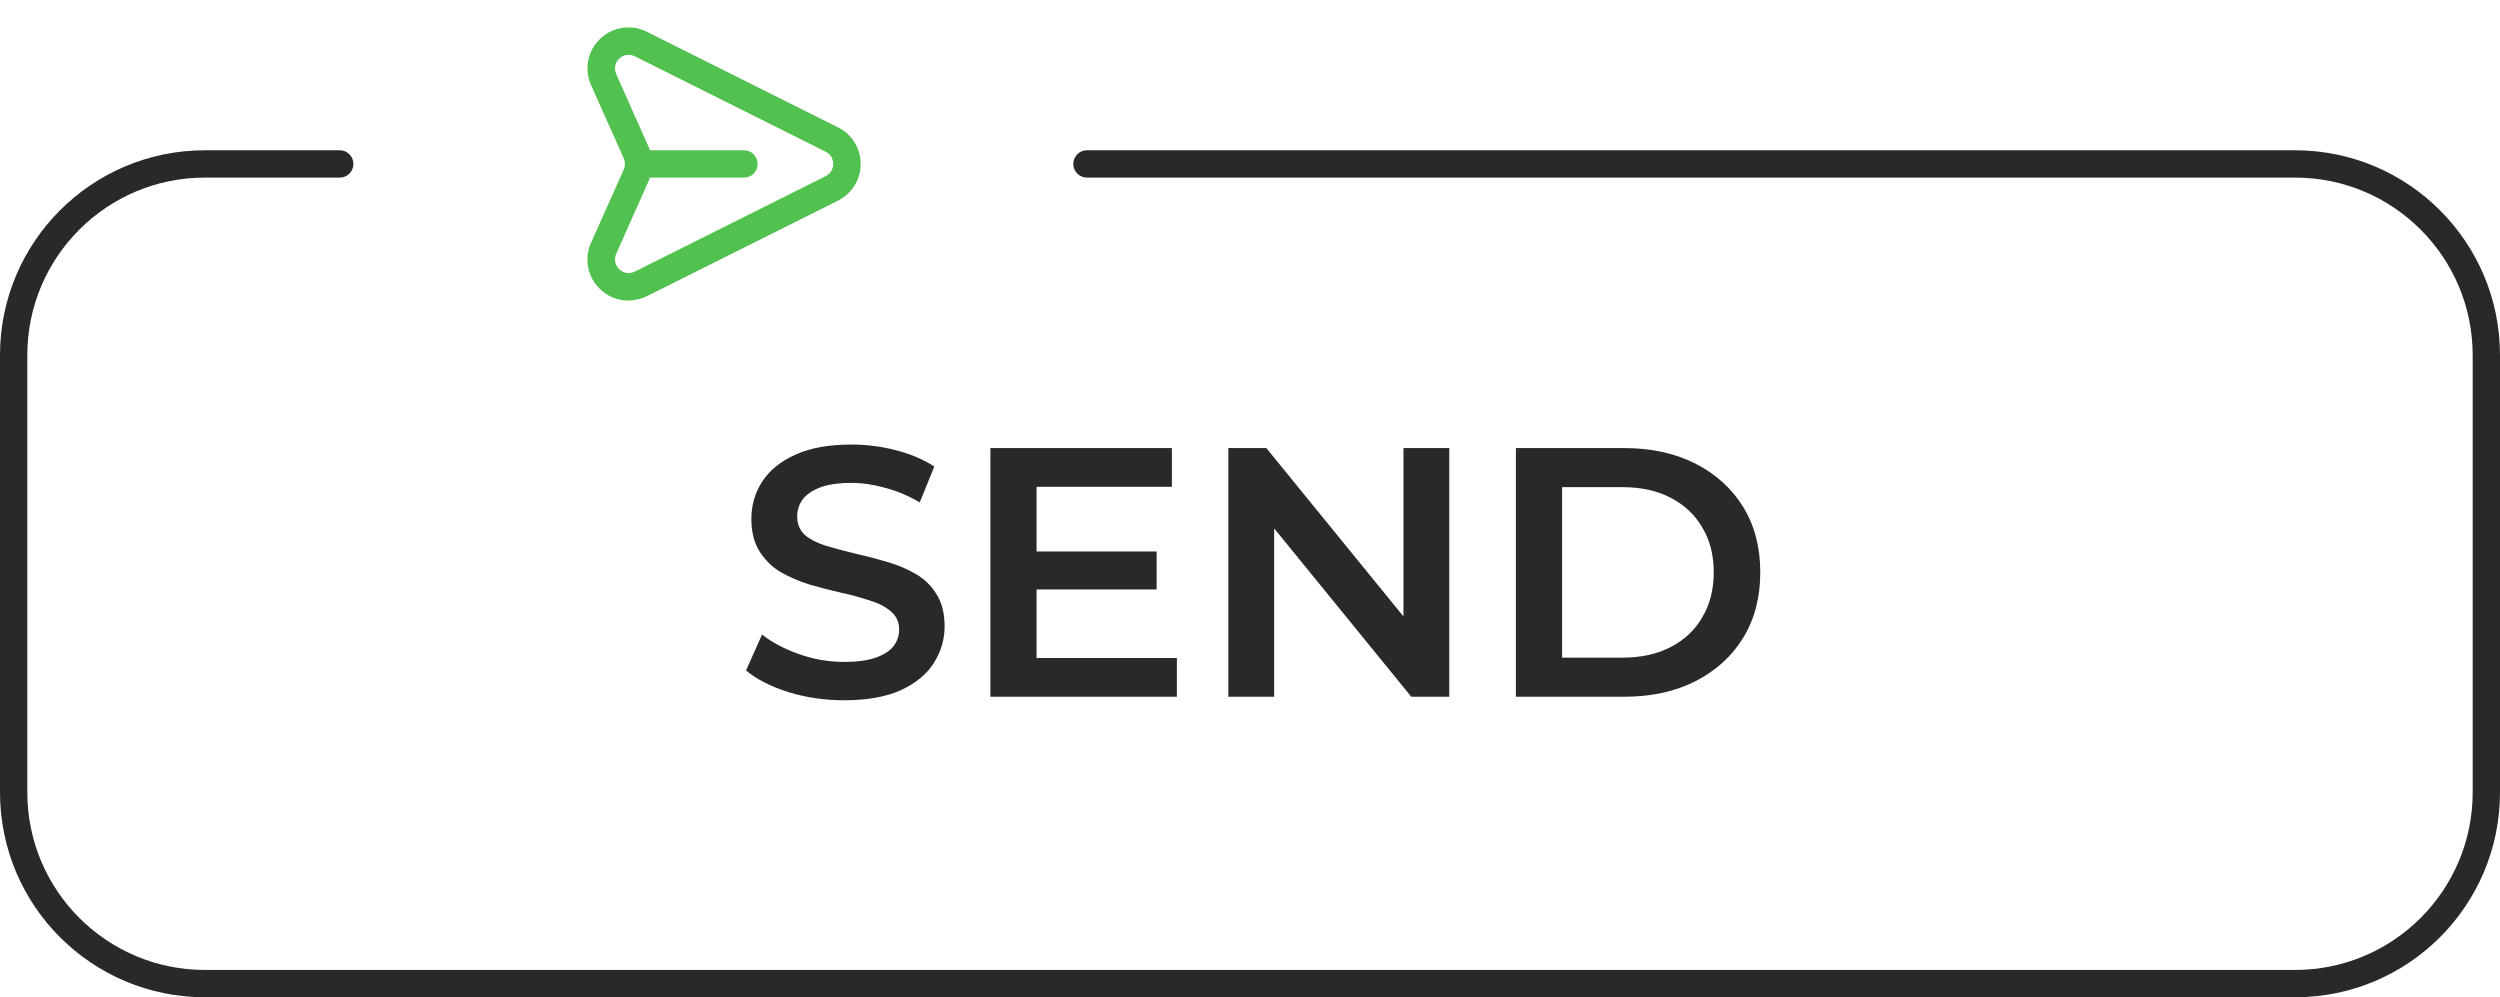<svg width="183" height="73" viewBox="0 0 183 73" fill="none" xmlns="http://www.w3.org/2000/svg">
<path d="M61.787 51.26C60.366 51.26 59.005 51.061 57.705 50.662C56.405 50.246 55.374 49.717 54.611 49.076L55.781 46.45C56.509 47.022 57.41 47.499 58.485 47.88C59.56 48.261 60.66 48.452 61.787 48.452C62.74 48.452 63.512 48.348 64.101 48.14C64.691 47.932 65.124 47.655 65.401 47.308C65.678 46.944 65.817 46.537 65.817 46.086C65.817 45.531 65.618 45.089 65.219 44.76C64.82 44.413 64.3 44.145 63.659 43.954C63.035 43.746 62.333 43.555 61.553 43.382C60.791 43.209 60.019 43.009 59.239 42.784C58.477 42.541 57.775 42.238 57.133 41.874C56.509 41.493 55.998 40.99 55.599 40.366C55.2 39.742 55.001 38.945 55.001 37.974C55.001 36.986 55.261 36.085 55.781 35.27C56.319 34.438 57.124 33.779 58.199 33.294C59.291 32.791 60.669 32.54 62.333 32.54C63.425 32.54 64.508 32.679 65.583 32.956C66.658 33.233 67.594 33.632 68.391 34.152L67.325 36.778C66.51 36.293 65.67 35.937 64.803 35.712C63.937 35.469 63.105 35.348 62.307 35.348C61.371 35.348 60.608 35.461 60.019 35.686C59.447 35.911 59.023 36.206 58.745 36.57C58.485 36.934 58.355 37.35 58.355 37.818C58.355 38.373 58.546 38.823 58.927 39.17C59.326 39.499 59.837 39.759 60.461 39.95C61.102 40.141 61.813 40.331 62.593 40.522C63.373 40.695 64.144 40.895 64.907 41.12C65.687 41.345 66.389 41.64 67.013 42.004C67.654 42.368 68.166 42.862 68.547 43.486C68.946 44.11 69.145 44.899 69.145 45.852C69.145 46.823 68.876 47.724 68.339 48.556C67.819 49.371 67.013 50.029 65.921 50.532C64.829 51.017 63.451 51.26 61.787 51.26ZM75.617 40.366H84.665V43.148H75.617V40.366ZM75.877 48.166H86.147V51H72.497V32.8H85.783V35.634H75.877V48.166ZM89.915 51V32.8H92.697L104.111 46.814H102.733V32.8H106.087V51H103.305L91.891 36.986H93.269V51H89.915ZM110.964 51V32.8H118.92C120.896 32.8 122.629 33.181 124.12 33.944C125.61 34.707 126.772 35.764 127.604 37.116C128.436 38.468 128.852 40.063 128.852 41.9C128.852 43.72 128.436 45.315 127.604 46.684C126.772 48.036 125.61 49.093 124.12 49.856C122.629 50.619 120.896 51 118.92 51H110.964ZM114.344 48.14H118.764C120.133 48.14 121.312 47.88 122.3 47.36C123.305 46.84 124.076 46.112 124.614 45.176C125.168 44.24 125.446 43.148 125.446 41.9C125.446 40.635 125.168 39.543 124.614 38.624C124.076 37.688 123.305 36.96 122.3 36.44C121.312 35.92 120.133 35.66 118.764 35.66H114.344V48.14Z" fill="#292929"/>
<path d="M24.868 12H15C7.268 12 1 18.268 1 26V58C1 65.732 7.268 72 15 72H168C175.732 72 182 65.732 182 58V26C182 18.268 175.732 12 168 12H79.566" stroke="#292929" stroke-width="2" stroke-linecap="round"/>
<path d="M61.34 9.32L47.34 2.32C46.788 2.045 46.164 1.947 45.554 2.04C44.944 2.132 44.377 2.411 43.931 2.837C43.484 3.263 43.181 3.817 43.061 4.422C42.941 5.028 43.01 5.656 43.26 6.22L45.66 11.59C45.715 11.72 45.743 11.859 45.743 12C45.743 12.141 45.715 12.28 45.66 12.41L43.26 17.78C43.057 18.237 42.971 18.737 43.01 19.235C43.049 19.734 43.213 20.214 43.485 20.634C43.757 21.053 44.13 21.398 44.569 21.636C45.008 21.875 45.5 22 46 22C46.468 21.995 46.93 21.886 47.35 21.68L61.35 14.68C61.847 14.43 62.264 14.047 62.556 13.574C62.848 13.101 63.002 12.556 63.002 12C63.002 11.444 62.848 10.899 62.556 10.426C62.264 9.953 61.847 9.57 61.35 9.32H61.34ZM60.45 12.89L46.45 19.89C46.266 19.978 46.06 20.008 45.859 19.976C45.657 19.943 45.471 19.85 45.324 19.709C45.177 19.567 45.077 19.384 45.037 19.184C44.997 18.984 45.019 18.777 45.1 18.59L47.49 13.22C47.521 13.148 47.548 13.075 47.57 13H54.46C54.725 13 54.98 12.895 55.167 12.707C55.355 12.52 55.46 12.265 55.46 12C55.46 11.735 55.355 11.48 55.167 11.293C54.98 11.105 54.725 11 54.46 11H47.57C47.548 10.925 47.521 10.852 47.49 10.78L45.1 5.41C45.019 5.223 44.997 5.015 45.037 4.815C45.077 4.615 45.177 4.432 45.324 4.291C45.471 4.15 45.657 4.056 45.859 4.024C46.06 3.992 46.266 4.022 46.45 4.11L60.45 11.11C60.614 11.194 60.752 11.321 60.847 11.478C60.944 11.635 60.994 11.816 60.994 12C60.994 12.184 60.944 12.364 60.847 12.521C60.752 12.678 60.614 12.806 60.45 12.89Z" fill="#51C14F"/>
</svg>
